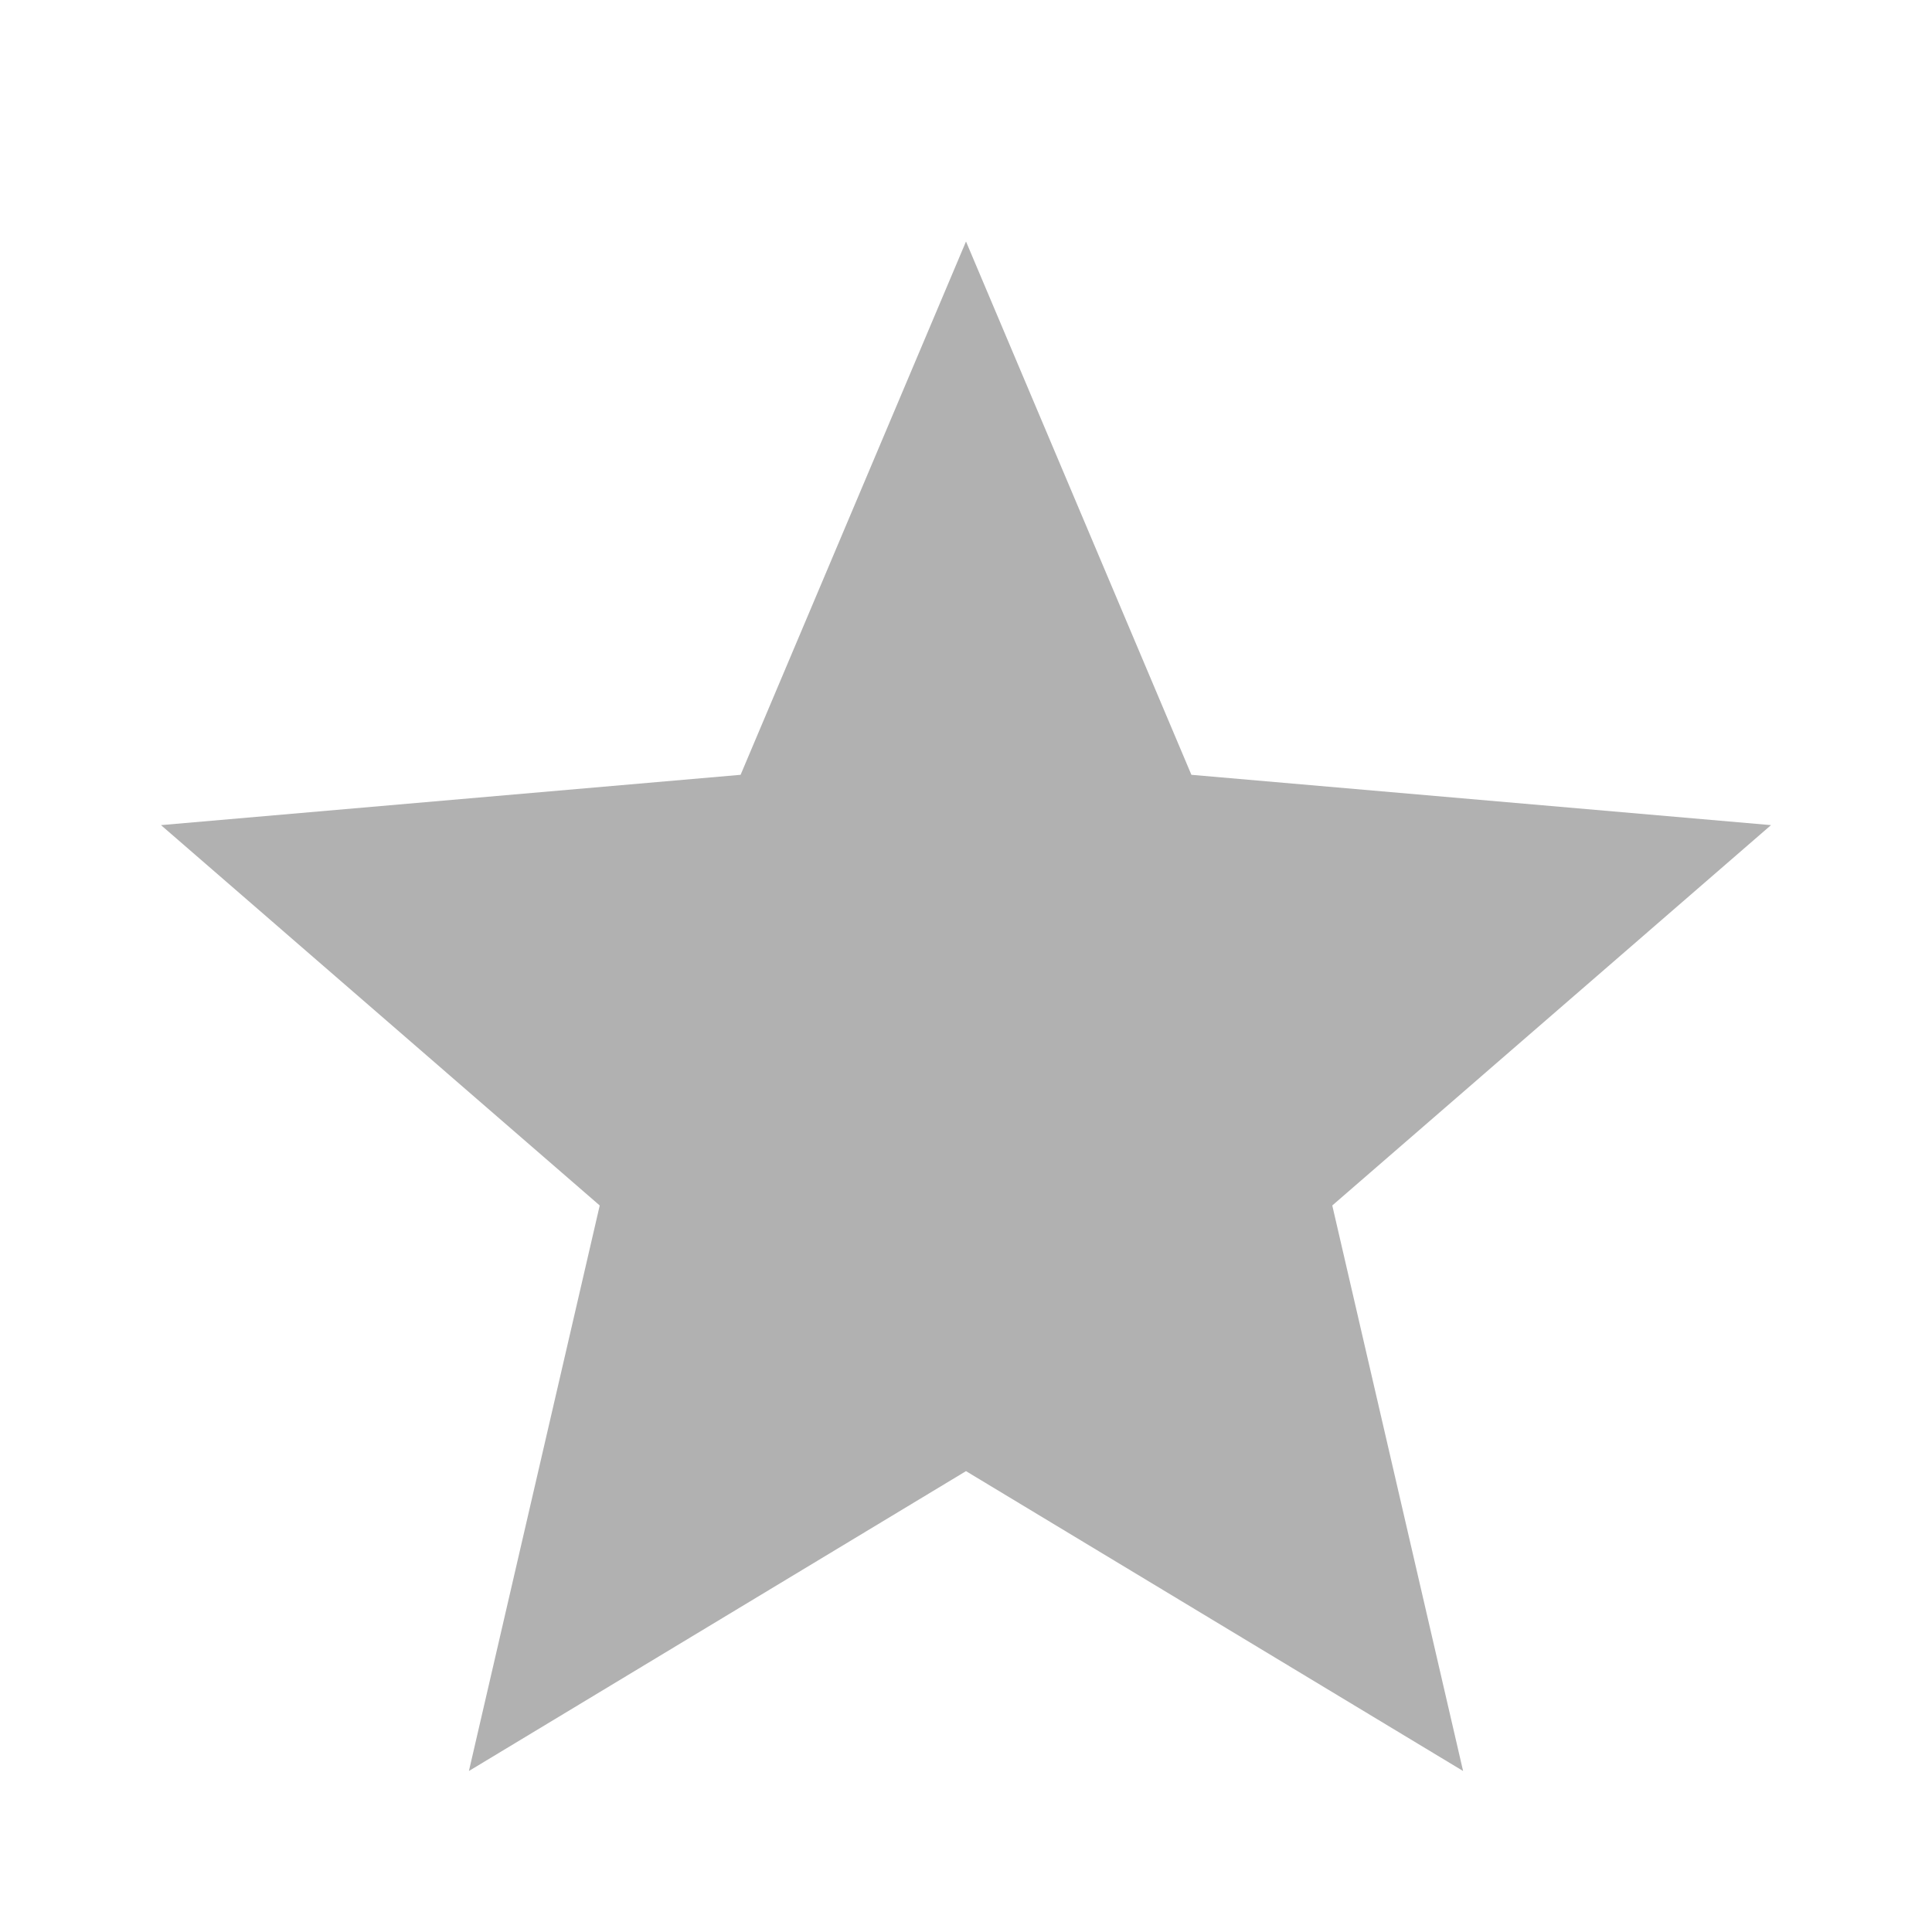 <svg xmlns="http://www.w3.org/2000/svg" fill="#b1b1b1" height="40" viewBox="0 96 960 960" width="40"><path d="m233 976 65-281L80 506l288-25 112-265 112 265 288 25-218 189 65 281-247-149-247 149Z"/></svg>